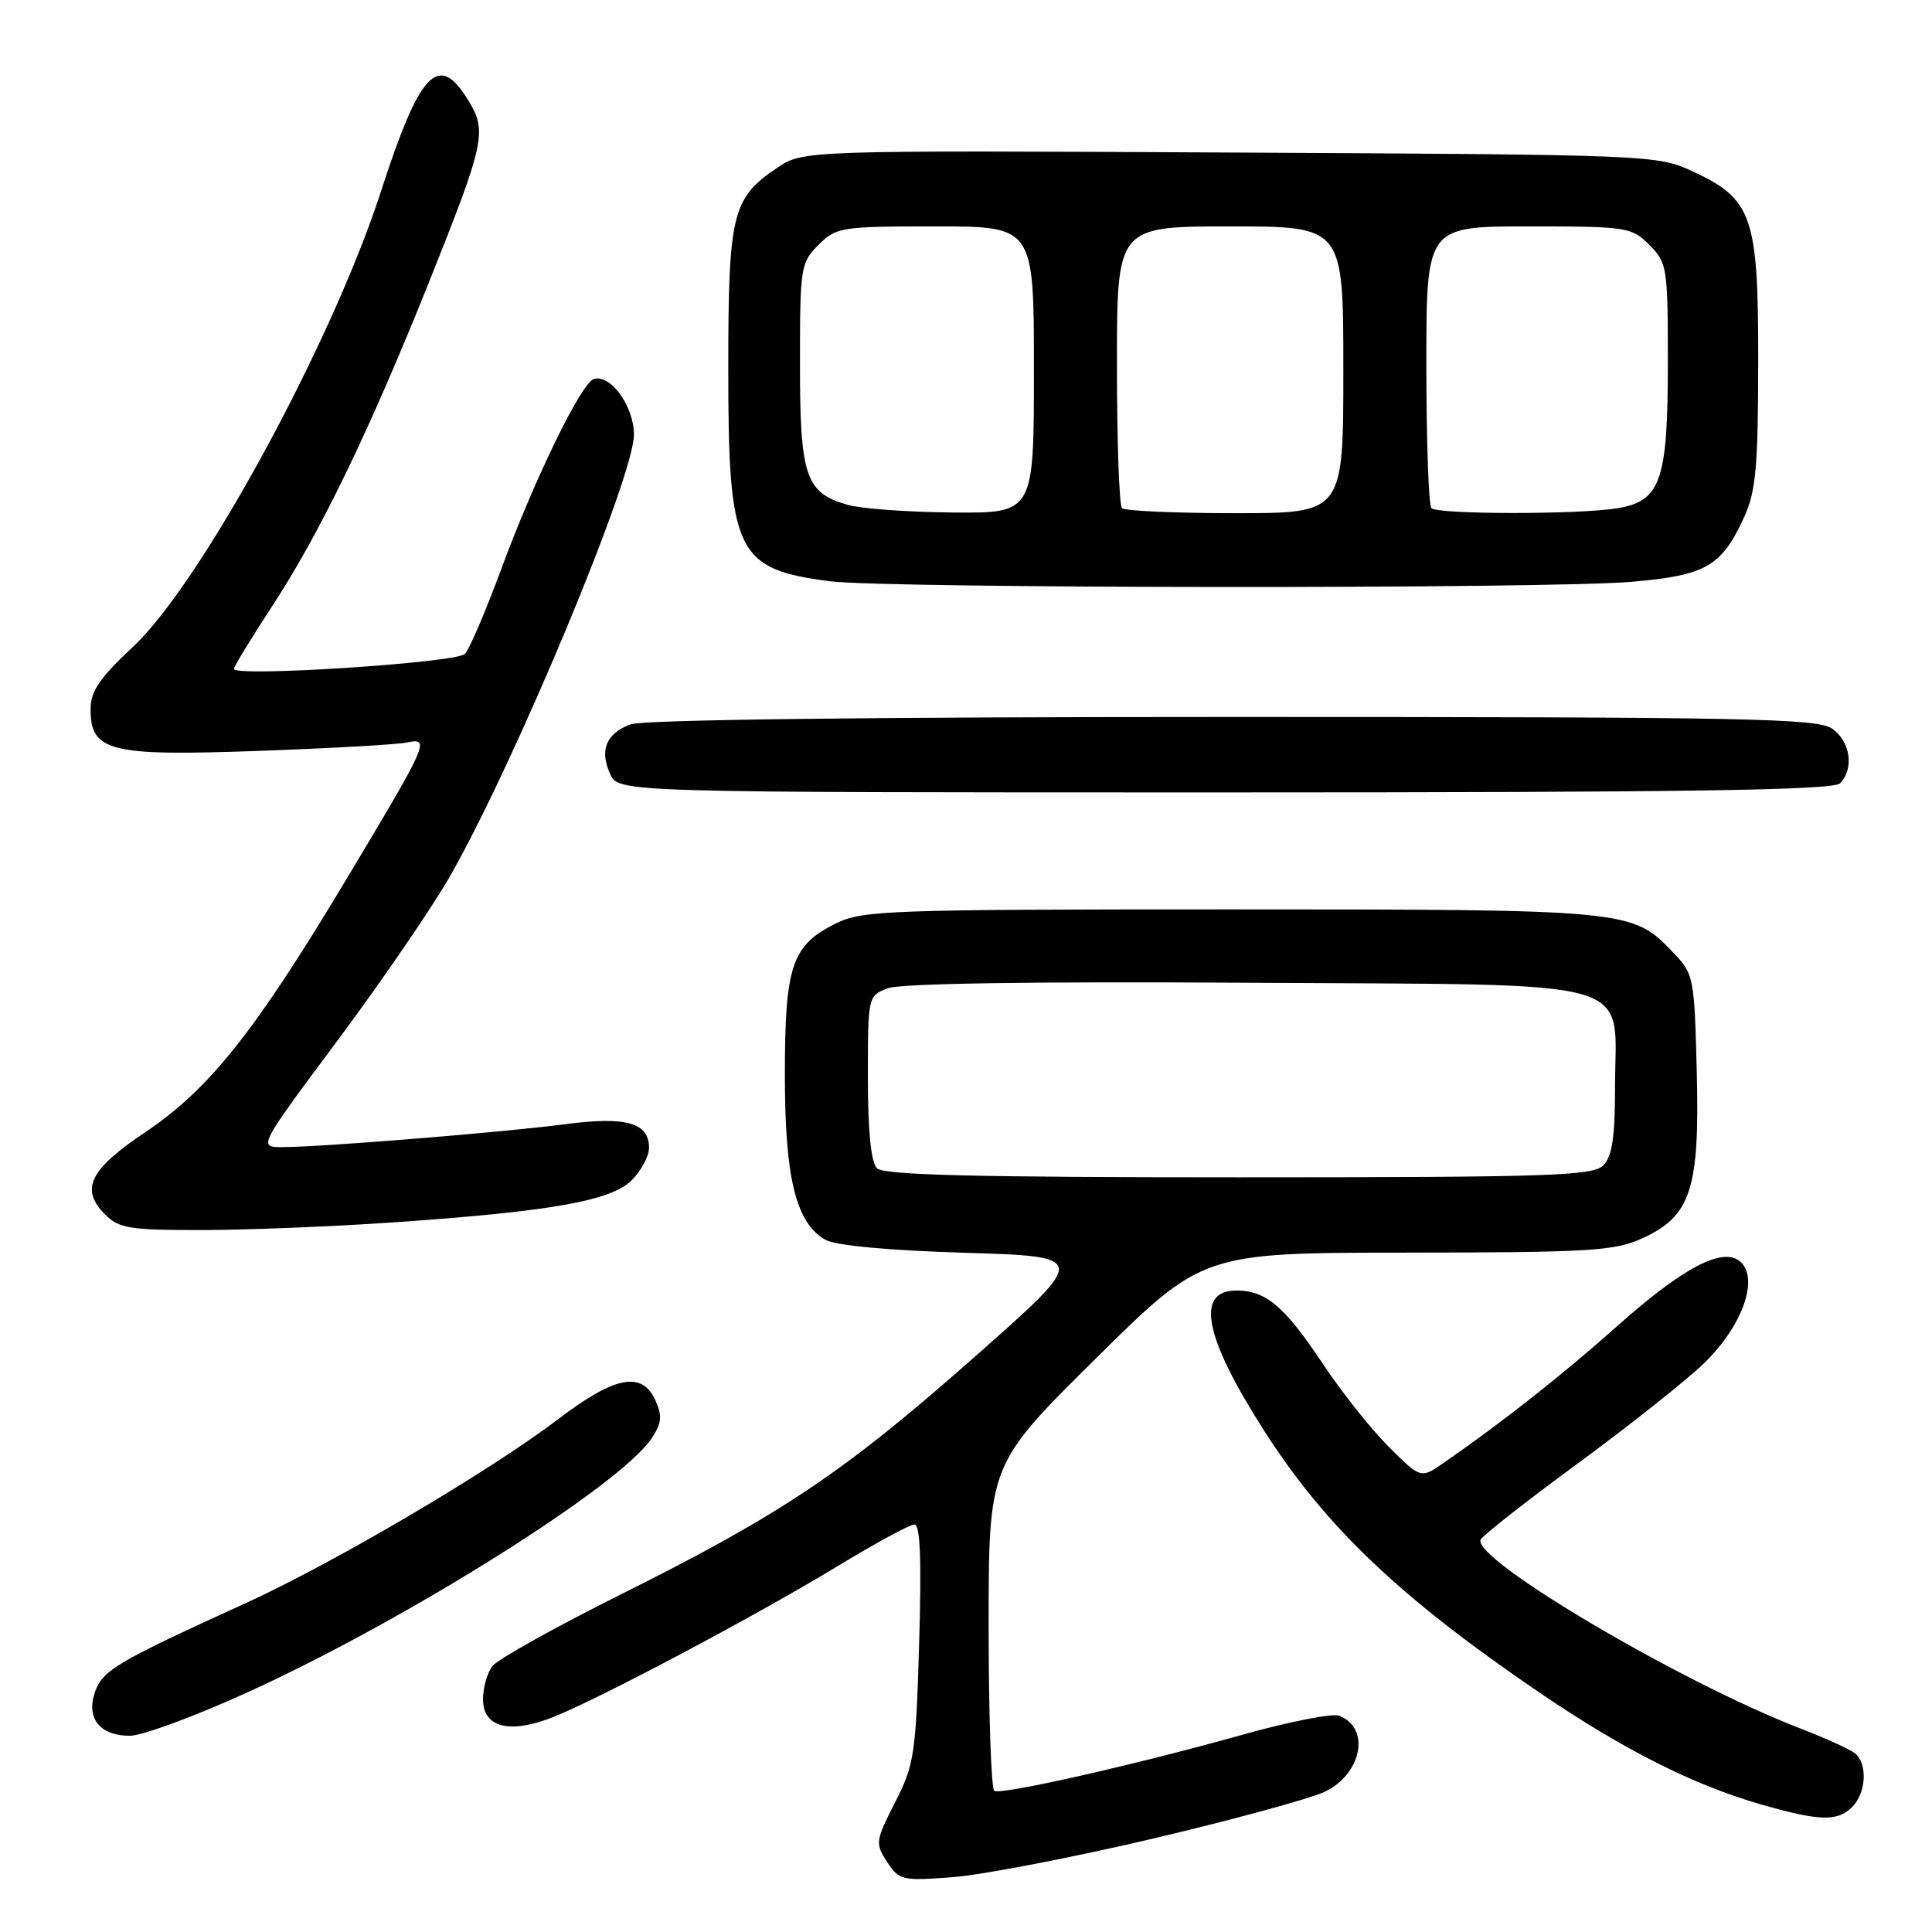 <?xml version="1.0" encoding="UTF-8" standalone="no"?>
<!DOCTYPE svg PUBLIC "-//W3C//DTD SVG 1.1//EN" "http://www.w3.org/Graphics/SVG/1.1/DTD/svg11.dtd" >
<svg xmlns="http://www.w3.org/2000/svg" xmlns:xlink="http://www.w3.org/1999/xlink" version="1.1" viewBox="0 0 256 256">
 <g >
 <path fill="currentColor"
d=" M 152.75 243.63 C 163.34 241.13 173.58 238.34 175.51 237.43 C 180.47 235.08 181.64 228.95 177.44 227.34 C 176.56 227.00 170.81 228.13 164.67 229.85 C 150.47 233.84 132.73 237.85 131.75 237.30 C 131.34 237.07 131.00 227.25 131.00 215.47 C 131.00 194.06 131.00 194.06 145.18 180.03 C 159.36 166.00 159.36 166.00 186.43 165.98 C 210.61 165.96 213.93 165.76 217.58 164.10 C 224.05 161.17 225.23 157.57 224.83 142.00 C 224.51 129.34 224.45 129.08 221.59 126.09 C 216.28 120.55 215.73 120.50 163.00 120.50 C 117.50 120.50 114.27 120.62 110.71 122.38 C 104.91 125.27 104.00 127.98 104.00 142.43 C 104.00 156.10 105.46 162.04 109.37 164.28 C 110.69 165.04 117.70 165.69 127.84 166.00 C 144.17 166.50 144.17 166.50 129.48 179.50 C 111.94 195.02 103.71 200.56 82.50 211.15 C 73.70 215.54 65.94 219.86 65.25 220.76 C 64.56 221.65 64.00 223.64 64.00 225.17 C 64.00 228.90 67.53 229.80 73.25 227.54 C 79.38 225.12 99.96 214.20 110.79 207.64 C 115.89 204.54 120.56 202.00 121.17 202.00 C 121.94 202.00 122.12 206.71 121.79 217.75 C 121.36 232.44 121.14 233.86 118.60 238.83 C 116.00 243.94 115.95 244.28 117.55 246.72 C 119.15 249.16 119.53 249.25 126.36 248.72 C 130.29 248.41 142.16 246.12 152.75 243.63 Z  M 245.43 239.43 C 247.31 237.54 247.49 233.62 245.75 232.29 C 245.06 231.76 241.80 230.28 238.50 229.01 C 222.65 222.88 195.22 206.69 196.18 204.03 C 196.36 203.54 202.12 199.01 209.00 193.96 C 215.88 188.91 223.42 182.93 225.77 180.66 C 230.77 175.84 233.06 169.64 230.72 167.29 C 228.49 165.06 223.17 167.79 214.19 175.80 C 207.10 182.12 199.16 188.38 191.38 193.78 C 188.26 195.95 188.26 195.95 184.03 191.72 C 181.70 189.40 177.77 184.46 175.30 180.74 C 170.22 173.10 167.75 171.00 163.84 171.00 C 158.34 171.00 159.55 177.15 167.52 189.60 C 175.65 202.30 185.41 211.60 203.76 224.12 C 215.07 231.83 224.34 236.52 233.49 239.14 C 241.13 241.32 243.48 241.38 245.43 239.43 Z  M 32.96 224.17 C 54.06 214.54 82.30 196.77 86.37 190.55 C 87.69 188.55 87.77 187.60 86.84 185.54 C 85.06 181.64 81.47 182.33 74.00 188.02 C 64.89 194.95 44.18 207.14 32.42 212.49 C 15.50 220.19 13.59 221.32 12.59 224.19 C 11.38 227.68 13.22 230.00 17.21 230.00 C 18.84 230.00 25.93 227.38 32.96 224.17 Z  M 52.00 161.98 C 73.03 160.53 80.96 159.13 83.72 156.37 C 84.97 155.12 86.00 153.19 86.00 152.08 C 86.00 148.75 82.94 147.90 74.82 148.97 C 66.80 150.03 42.49 152.00 37.40 152.00 C 34.20 152.00 34.20 152.00 44.85 137.70 C 50.71 129.83 57.40 120.04 59.72 115.95 C 68.44 100.55 84.00 63.17 84.00 57.60 C 84.00 53.84 80.93 49.57 78.69 50.22 C 77.04 50.69 70.80 63.52 66.38 75.50 C 64.35 81.00 62.20 86.02 61.60 86.65 C 60.48 87.82 31.00 89.74 31.00 88.63 C 31.00 88.32 33.29 84.56 36.09 80.28 C 42.37 70.69 48.95 57.10 56.80 37.49 C 64.28 18.79 64.58 17.41 62.02 13.25 C 58.10 6.85 55.64 9.42 50.48 25.36 C 43.95 45.50 26.60 77.35 17.61 85.72 C 13.20 89.83 12.00 91.59 12.00 93.95 C 12.00 99.59 14.48 100.21 34.17 99.50 C 43.70 99.16 52.57 98.66 53.88 98.39 C 57.07 97.73 56.82 98.28 45.70 116.83 C 33.75 136.75 27.68 144.37 19.25 150.02 C 11.83 155.00 10.58 157.58 13.94 160.94 C 15.77 162.77 17.22 163.00 26.75 162.99 C 32.66 162.98 44.02 162.53 52.00 161.98 Z  M 243.80 103.80 C 245.71 101.89 245.20 98.25 242.78 96.56 C 240.81 95.18 231.61 95.00 163.34 95.00 C 115.07 95.00 85.16 95.37 83.54 95.98 C 80.31 97.21 79.41 99.41 80.85 102.56 C 81.96 105.00 81.96 105.00 162.28 105.00 C 223.42 105.00 242.89 104.71 243.80 103.80 Z  M 216.24 77.09 C 226.08 76.23 228.11 75.06 231.12 68.50 C 232.66 65.14 232.96 61.87 232.97 48.00 C 233.00 28.63 232.22 26.37 224.22 22.68 C 219.57 20.53 218.66 20.50 162.96 20.21 C 106.41 19.92 106.41 19.92 102.96 22.25 C 97.00 26.26 96.50 28.33 96.50 49.00 C 96.50 73.27 97.54 75.42 109.98 77.02 C 117.48 77.99 205.32 78.05 216.24 77.09 Z  M 116.20 154.80 C 115.41 154.01 115.00 149.86 115.00 142.78 C 115.00 131.99 115.01 131.95 117.64 130.95 C 119.31 130.31 136.85 130.04 165.23 130.22 C 218.35 130.55 214.00 129.32 214.00 144.04 C 214.00 150.72 213.62 153.24 212.43 154.43 C 211.04 155.81 205.28 156.00 164.13 156.00 C 129.12 156.00 117.10 155.70 116.20 154.80 Z  M 112.29 66.89 C 106.73 65.28 106.00 63.13 106.00 48.23 C 106.00 35.42 106.09 34.81 108.45 32.45 C 110.81 30.10 111.44 30.00 123.95 30.00 C 137.00 30.00 137.00 30.00 137.00 49.00 C 137.00 68.00 137.00 68.00 126.25 67.91 C 120.34 67.86 114.06 67.40 112.29 66.89 Z  M 148.67 67.33 C 148.30 66.97 148.00 58.42 148.00 48.33 C 148.00 30.00 148.00 30.00 163.00 30.00 C 178.00 30.00 178.00 30.00 178.00 49.00 C 178.00 68.00 178.00 68.00 163.67 68.00 C 155.78 68.00 149.03 67.70 148.67 67.33 Z  M 189.67 67.33 C 189.30 66.97 189.00 58.42 189.00 48.33 C 189.00 30.00 189.00 30.00 202.55 30.00 C 215.59 30.00 216.18 30.09 218.55 32.45 C 220.90 34.81 221.00 35.43 221.00 48.00 C 221.00 63.71 220.07 66.40 214.30 67.35 C 209.23 68.19 190.51 68.18 189.67 67.33 Z "/>
</g>
</svg>